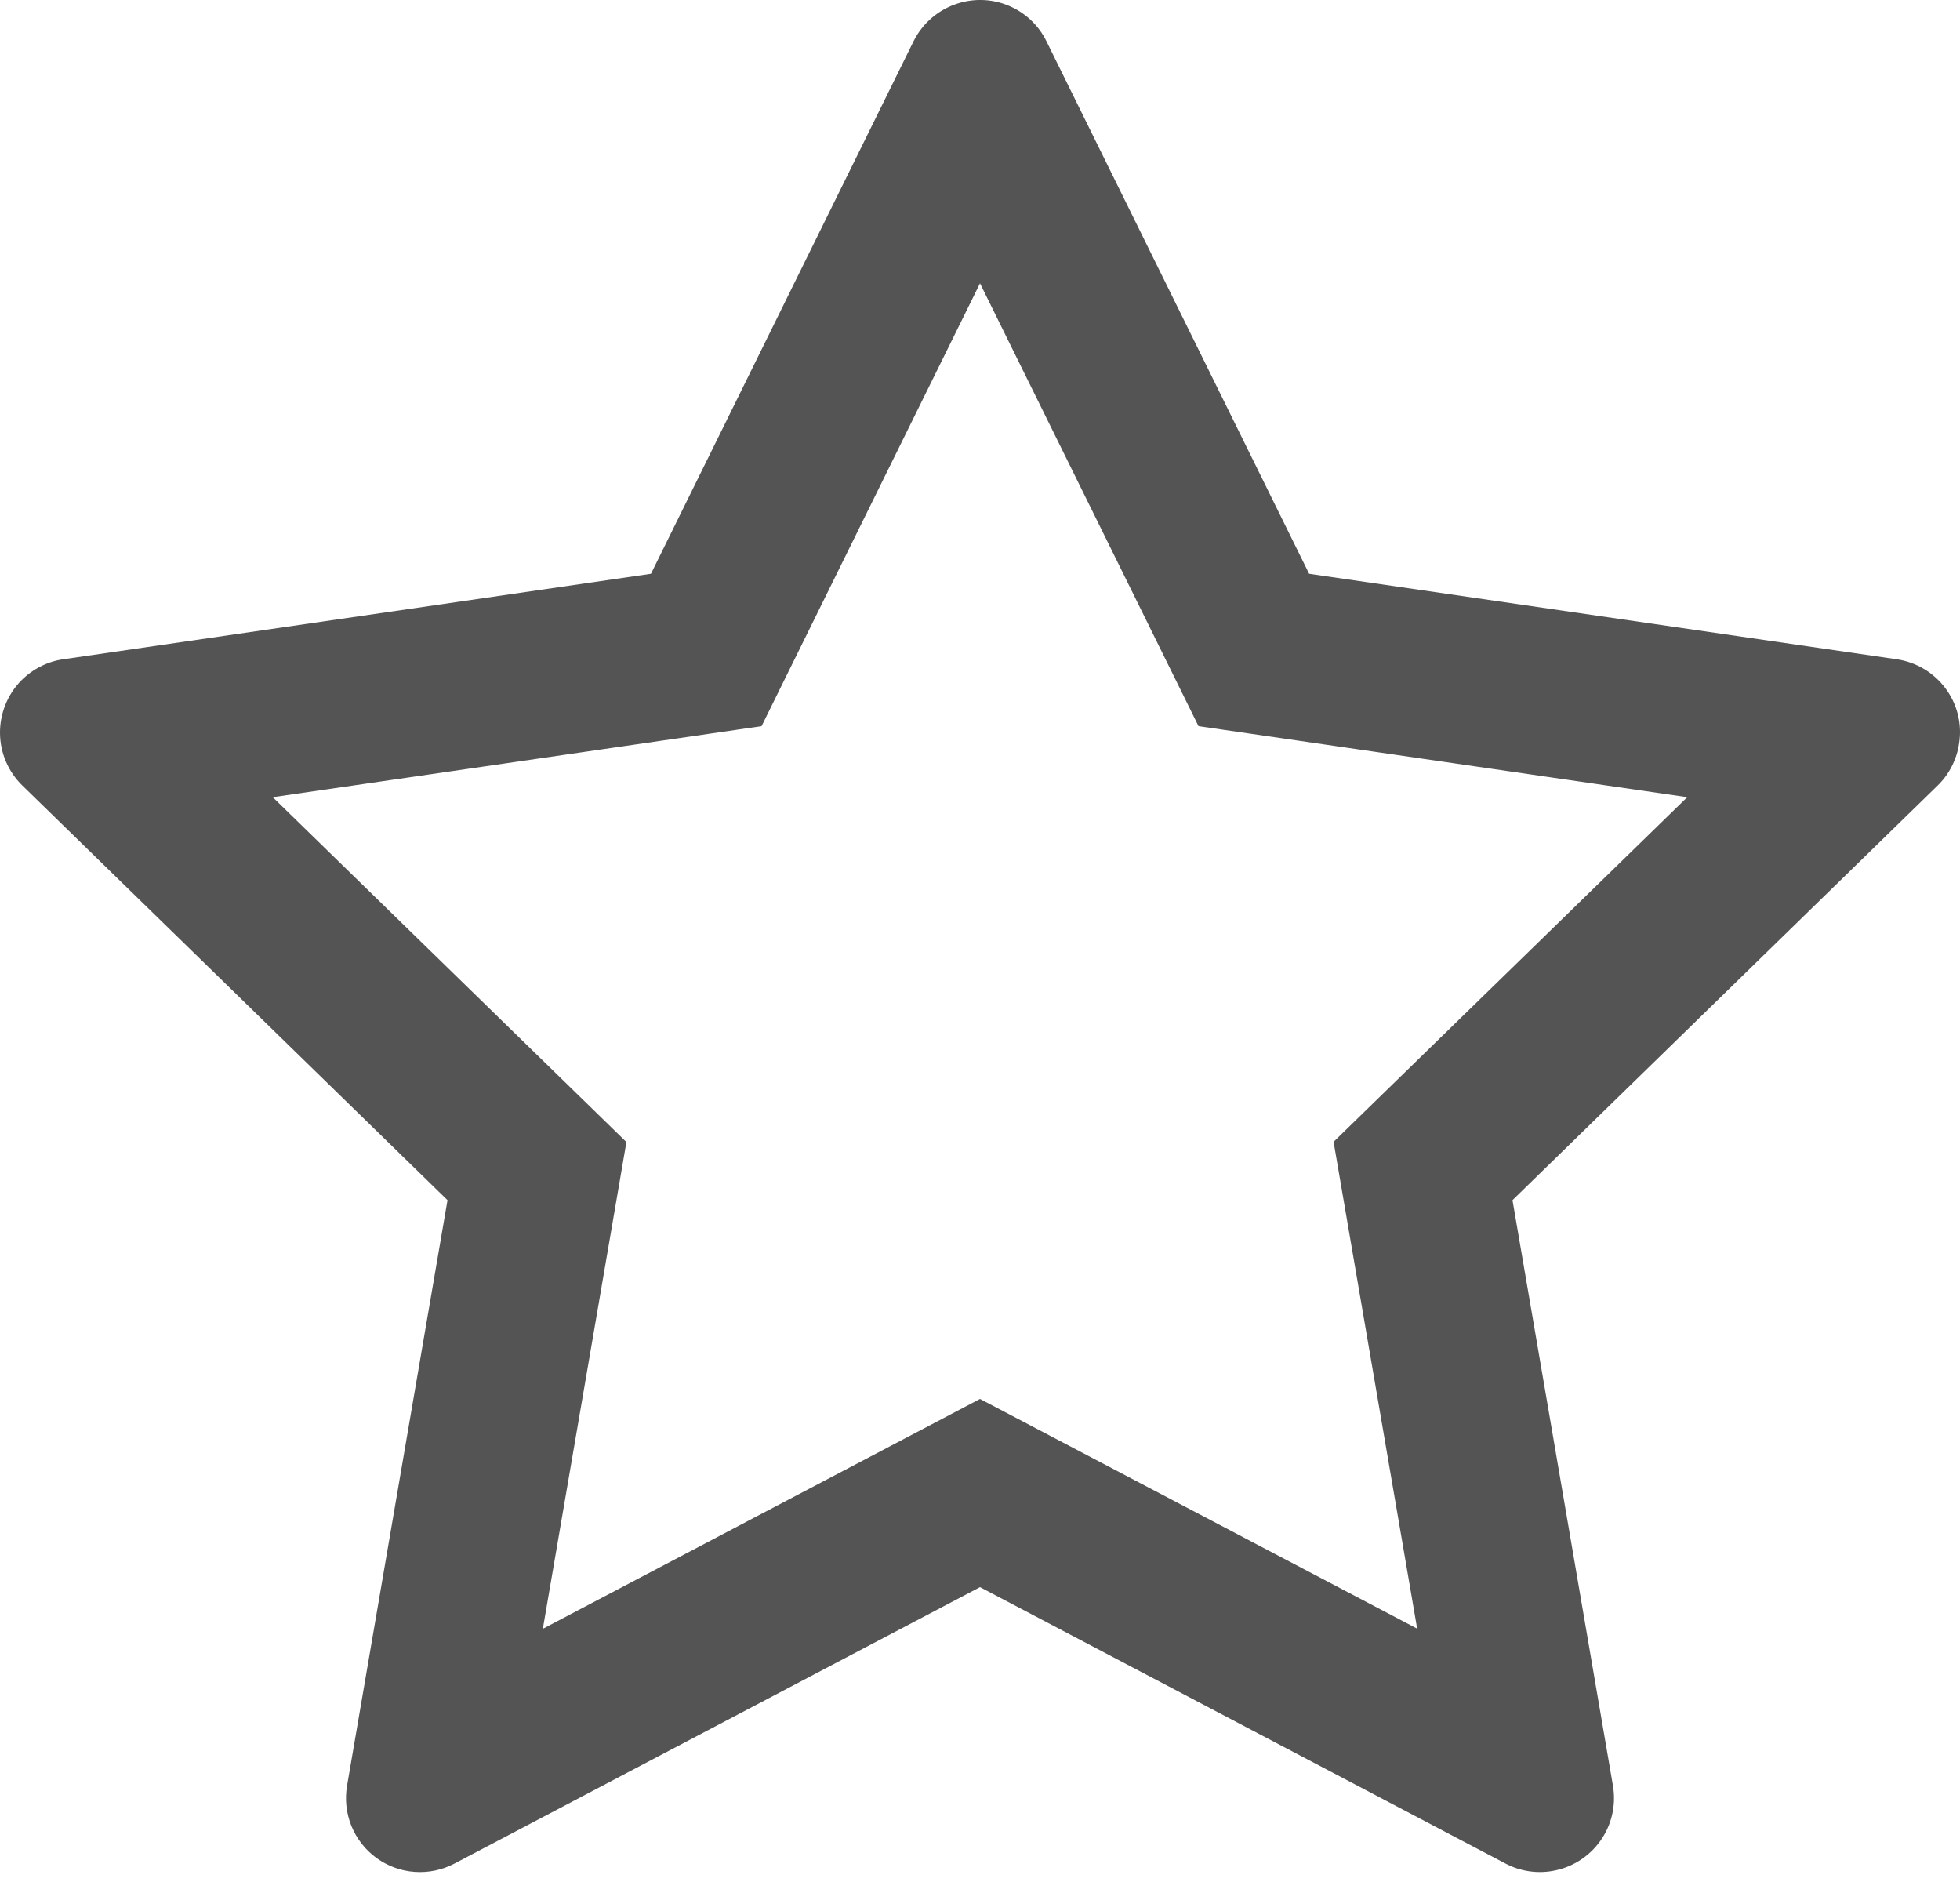 <svg width="25" height="24" viewBox="0 0 25 24" fill="none" xmlns="http://www.w3.org/2000/svg">
<path d="M24.192 8.407L16.698 7.317L13.347 0.525C13.256 0.339 13.105 0.189 12.919 0.097C12.453 -0.133 11.886 0.059 11.653 0.525L8.303 7.317L0.808 8.407C0.602 8.436 0.413 8.534 0.268 8.681C0.093 8.861 -0.003 9.103 8.308e-05 9.353C0.003 9.604 0.106 9.843 0.286 10.018L5.708 15.305L4.427 22.77C4.397 22.944 4.416 23.122 4.482 23.285C4.549 23.449 4.659 23.59 4.802 23.694C4.945 23.797 5.113 23.859 5.289 23.871C5.465 23.884 5.641 23.847 5.797 23.765L12.5 20.24L19.203 23.765C19.387 23.862 19.599 23.895 19.803 23.859C20.316 23.77 20.662 23.284 20.573 22.77L19.292 15.305L24.714 10.018C24.862 9.874 24.959 9.685 24.989 9.478C25.069 8.962 24.709 8.483 24.192 8.407ZM17.01 14.561L18.076 20.769L12.5 17.84L6.924 20.771L7.99 14.564L3.479 10.166L9.714 9.26L12.5 3.613L15.287 9.26L21.521 10.166L17.01 14.561Z" fill="#545454"/>
</svg>
